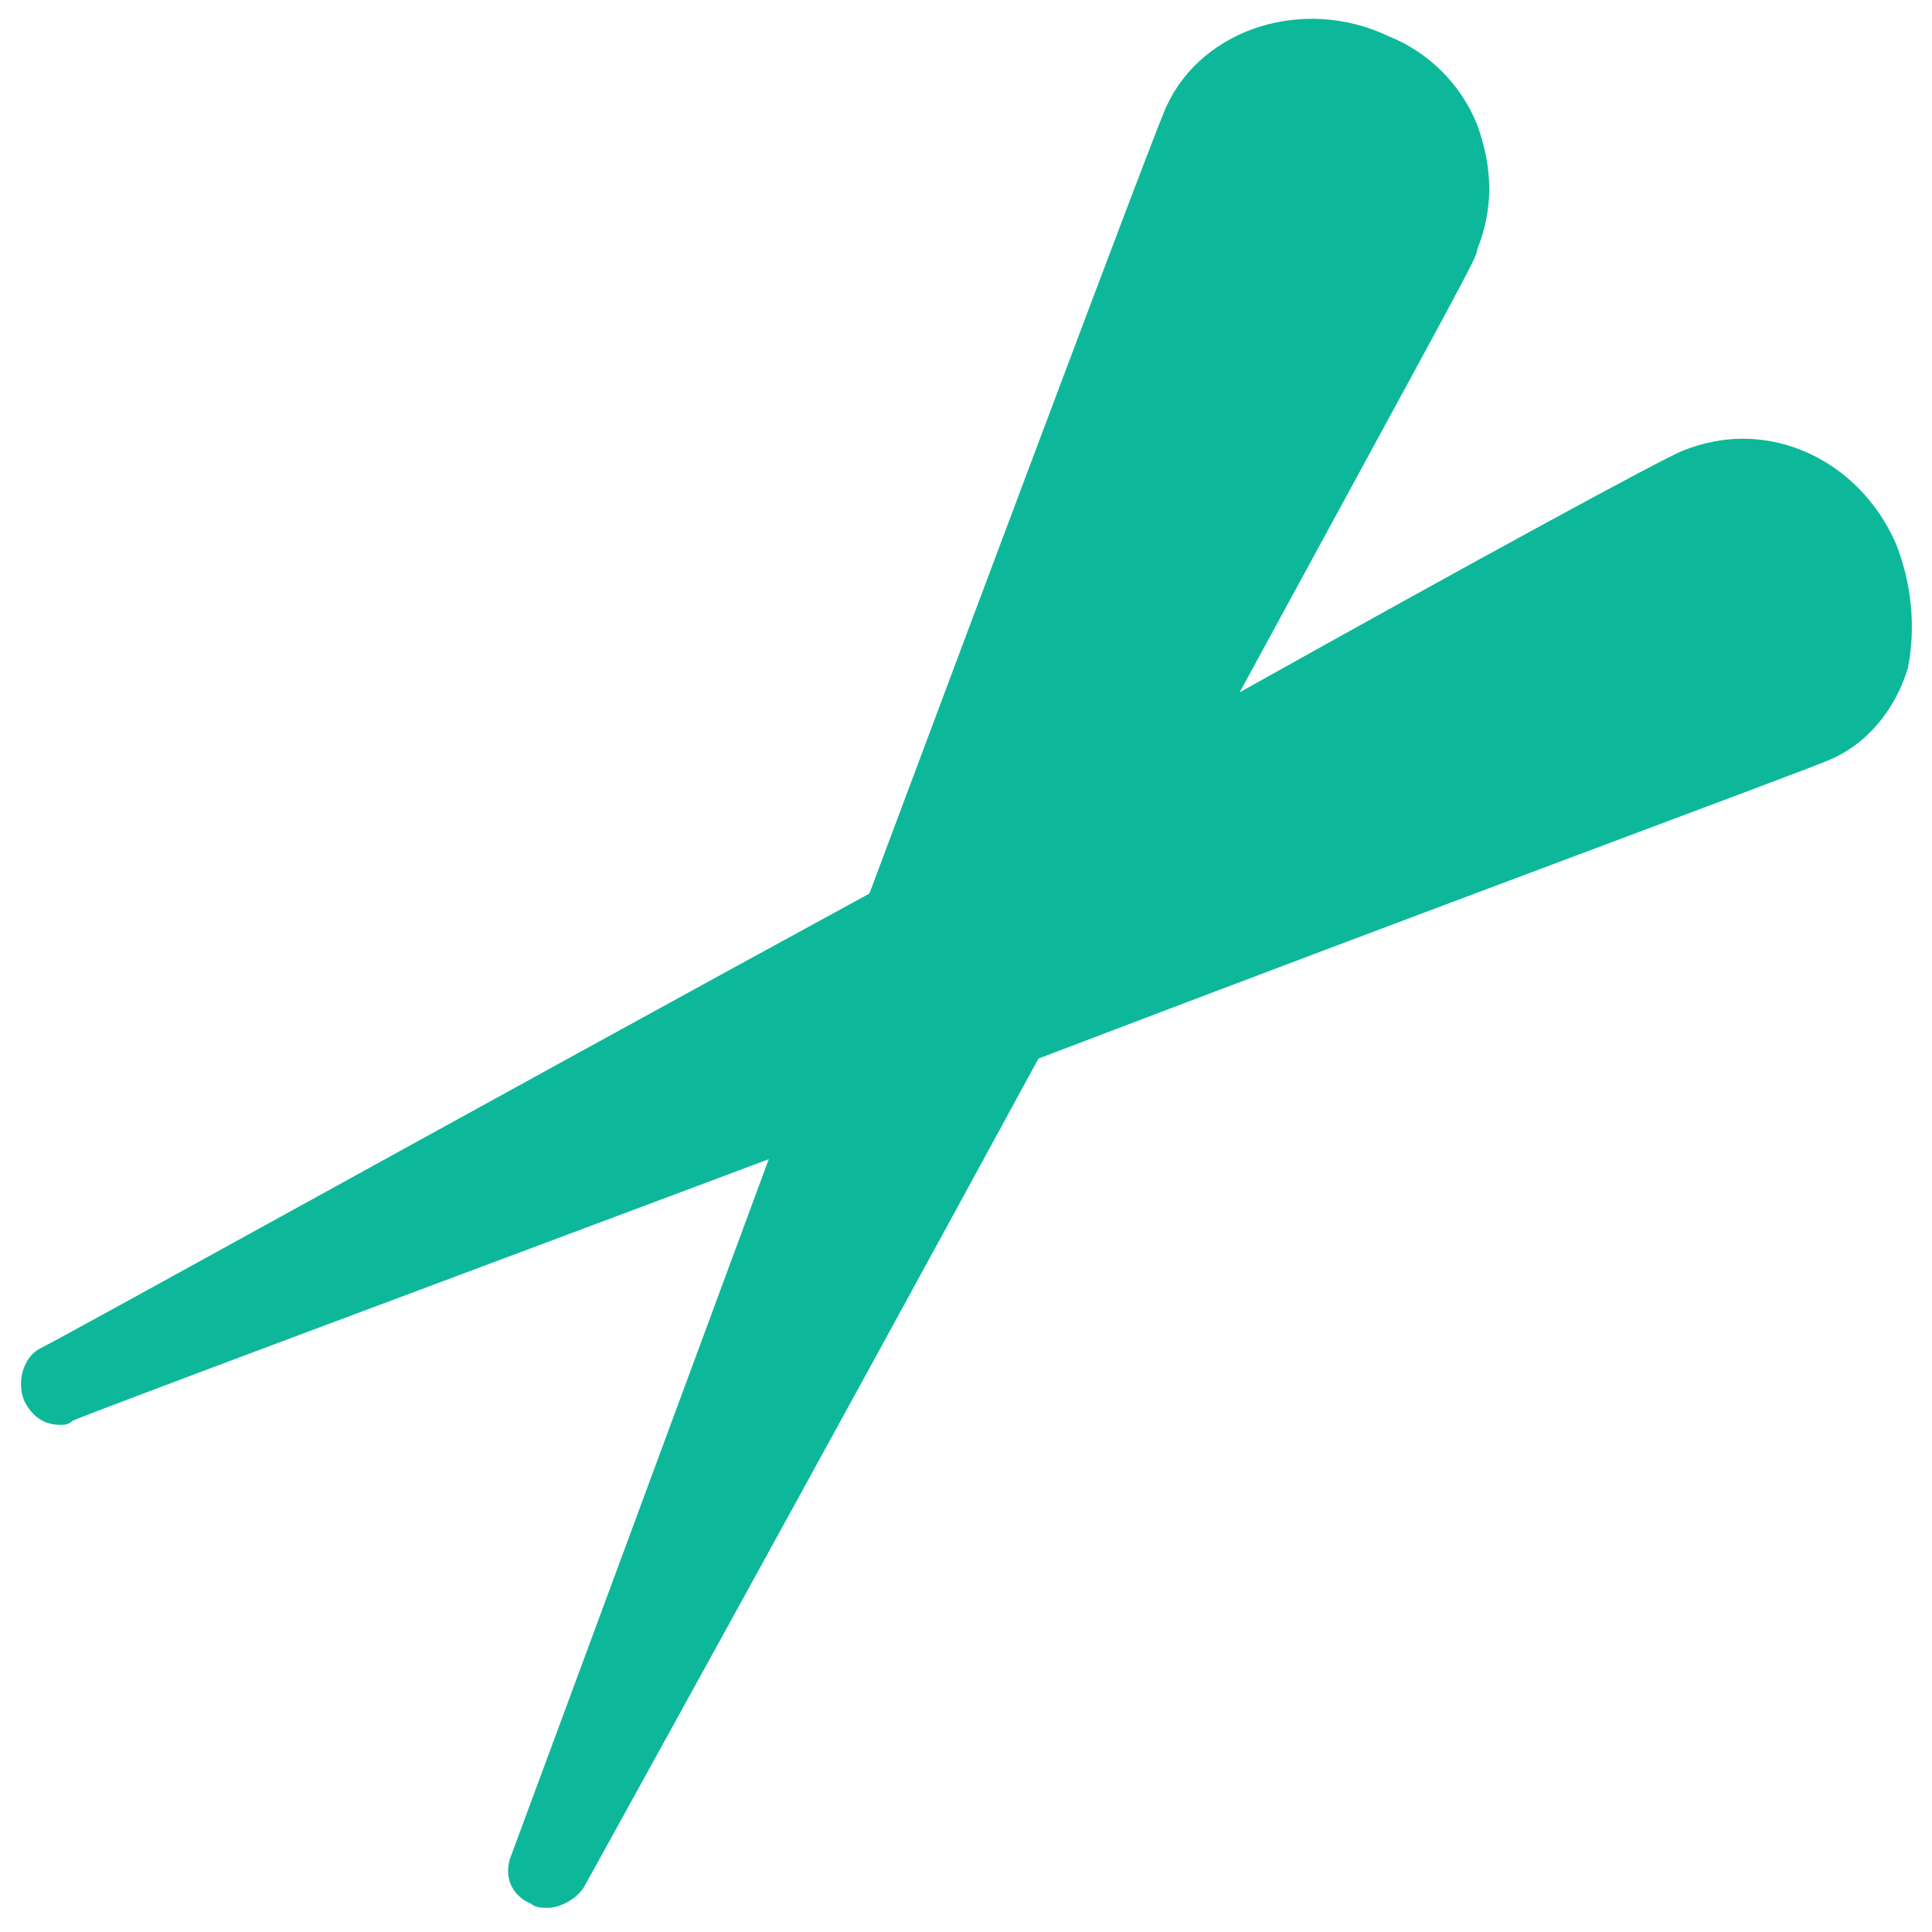 <?xml version="1.0" encoding="utf-8"?>
<!-- Generator: Adobe Illustrator 18.0.0, SVG Export Plug-In . SVG Version: 6.00 Build 0)  -->
<!DOCTYPE svg PUBLIC "-//W3C//DTD SVG 1.1//EN" "http://www.w3.org/Graphics/SVG/1.1/DTD/svg11.dtd">
<svg version="1.1" id="Layer_1" xmlns="http://www.w3.org/2000/svg" xmlns:xlink="http://www.w3.org/1999/xlink" x="0px" y="0px"
	 viewBox="0 0 48 48" enable-background="new 0 0 48 48" xml:space="preserve">
<g>
	<path fill="#0DB89A" d="M47.1,13.5c-0.7-1.6-2.2-2.6-3.8-2.6c-0.5,0-1,0.1-1.5,0.3c-0.5,0.2-5.1,2.7-11,6c5.6-10.3,5.9-10.8,5.9-11
		c0.4-1,0.4-2,0-3.1c-0.4-1-1.2-1.8-2.2-2.2c-2.1-1-4.6-0.2-5.5,1.7c-0.1,0.2-0.4,0.9-7.4,19.6C11.7,27.6,1.8,33.1,1,33.5
		c-0.4,0.2-0.6,0.8-0.4,1.3c0.2,0.4,0.5,0.6,0.9,0.6c0.1,0,0.2,0,0.3-0.1c0.7-0.3,8.5-3.2,17.3-6.5c-3.4,9.2-6.4,17.3-6.4,17.3
		c-0.2,0.5,0,1,0.5,1.2c0.1,0.1,0.3,0.1,0.4,0.1c0.3,0,0.7-0.2,0.9-0.5c0,0,5.7-10.3,11.3-20.6c9.7-3.7,18.9-7.1,19.6-7.4
		c1-0.4,1.7-1.3,2-2.3C47.6,15.6,47.5,14.5,47.1,13.5z"/>
</g>
</svg>
